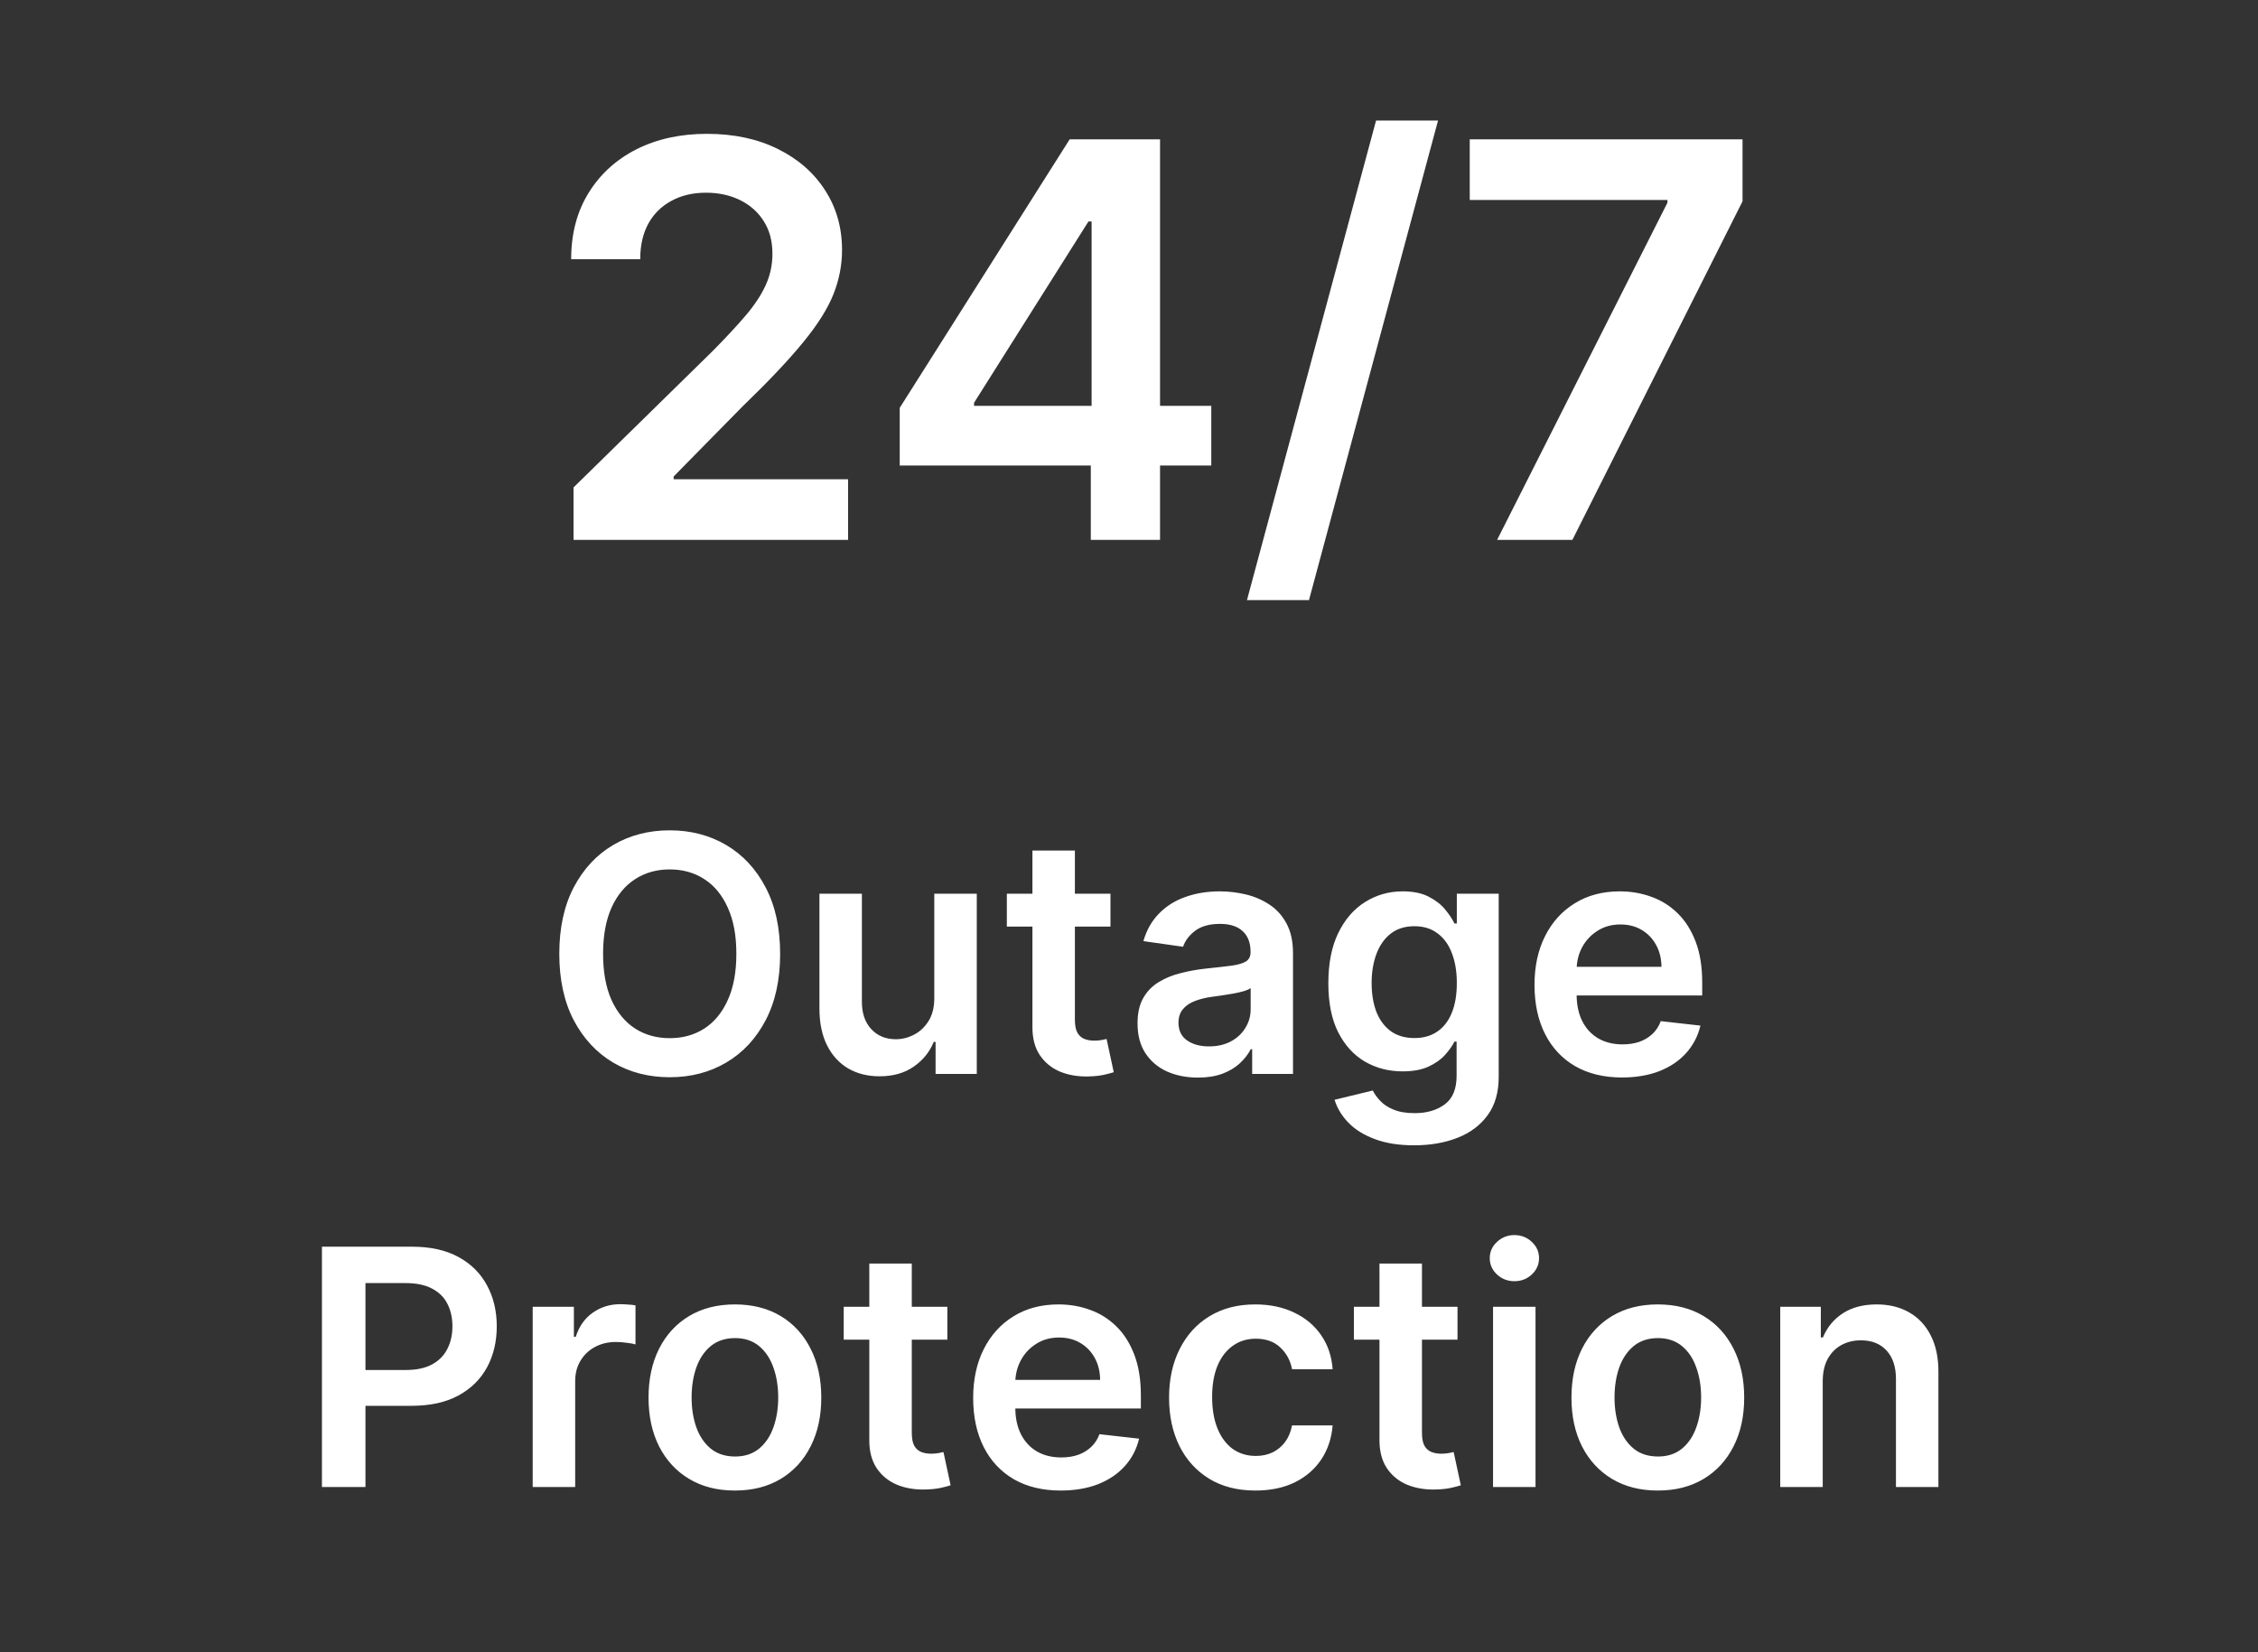<svg width="82" height="60" viewBox="0 0 82 60" fill="none" xmlns="http://www.w3.org/2000/svg">
<rect x="0" y="0" width="82" height="60" fill="#333333" stroke="none"/>
<path d="M28.331 34.636C28.331 35.577 28.155 36.382 27.803 37.053C27.453 37.72 26.976 38.231 26.371 38.587C25.768 38.942 25.085 39.119 24.321 39.119C23.557 39.119 22.872 38.942 22.267 38.587C21.665 38.229 21.188 37.716 20.835 37.048C20.486 36.378 20.311 35.574 20.311 34.636C20.311 33.696 20.486 32.892 20.835 32.224C21.188 31.554 21.665 31.041 22.267 30.686C22.872 30.331 23.557 30.153 24.321 30.153C25.085 30.153 25.768 30.331 26.371 30.686C26.976 31.041 27.453 31.554 27.803 32.224C28.155 32.892 28.331 33.696 28.331 34.636ZM26.741 34.636C26.741 33.974 26.638 33.416 26.43 32.962C26.226 32.504 25.942 32.159 25.578 31.926C25.215 31.69 24.796 31.572 24.321 31.572C23.847 31.572 23.428 31.69 23.064 31.926C22.7 32.159 22.415 32.504 22.207 32.962C22.003 33.416 21.901 33.974 21.901 34.636C21.901 35.298 22.003 35.858 22.207 36.315C22.415 36.77 22.7 37.115 23.064 37.351C23.428 37.584 23.847 37.7 24.321 37.7C24.796 37.7 25.215 37.584 25.578 37.351C25.942 37.115 26.226 36.77 26.43 36.315C26.638 35.858 26.741 35.298 26.741 34.636ZM33.929 36.247V32.455H35.472V39H33.976V37.837H33.908C33.76 38.203 33.517 38.503 33.179 38.736C32.844 38.969 32.431 39.085 31.939 39.085C31.51 39.085 31.131 38.99 30.802 38.8C30.475 38.606 30.219 38.327 30.034 37.96C29.85 37.591 29.758 37.145 29.758 36.622V32.455H31.3V36.383C31.3 36.798 31.414 37.128 31.641 37.372C31.868 37.617 32.166 37.739 32.536 37.739C32.763 37.739 32.983 37.683 33.196 37.572C33.409 37.462 33.584 37.297 33.721 37.078C33.86 36.856 33.929 36.58 33.929 36.247ZM40.327 32.455V33.648H36.564V32.455H40.327ZM37.493 30.886H39.035V37.031C39.035 37.239 39.067 37.398 39.129 37.508C39.195 37.617 39.28 37.69 39.385 37.73C39.49 37.77 39.606 37.79 39.734 37.79C39.831 37.79 39.919 37.783 39.999 37.769C40.081 37.754 40.144 37.742 40.186 37.73L40.446 38.936C40.364 38.965 40.246 38.996 40.092 39.03C39.942 39.064 39.757 39.084 39.538 39.09C39.152 39.101 38.804 39.043 38.494 38.915C38.185 38.784 37.939 38.582 37.757 38.31C37.578 38.037 37.49 37.696 37.493 37.287V30.886ZM43.5 39.132C43.086 39.132 42.712 39.058 42.38 38.91C42.05 38.76 41.789 38.538 41.596 38.246C41.405 37.953 41.31 37.592 41.31 37.163C41.31 36.794 41.378 36.489 41.515 36.247C41.651 36.006 41.837 35.812 42.073 35.668C42.309 35.523 42.574 35.413 42.87 35.34C43.168 35.263 43.476 35.207 43.794 35.173C44.178 35.133 44.489 35.098 44.728 35.067C44.966 35.033 45.14 34.981 45.248 34.913C45.358 34.842 45.414 34.733 45.414 34.585V34.56C45.414 34.239 45.319 33.99 45.128 33.814C44.938 33.638 44.664 33.55 44.306 33.55C43.928 33.55 43.628 33.632 43.407 33.797C43.188 33.962 43.04 34.156 42.963 34.381L41.523 34.176C41.637 33.778 41.824 33.446 42.086 33.179C42.347 32.909 42.666 32.707 43.044 32.574C43.422 32.438 43.84 32.369 44.297 32.369C44.613 32.369 44.926 32.406 45.239 32.48C45.551 32.554 45.837 32.676 46.096 32.847C46.354 33.014 46.561 33.243 46.718 33.533C46.877 33.822 46.956 34.185 46.956 34.619V39H45.473V38.101H45.422C45.328 38.283 45.196 38.453 45.026 38.612C44.858 38.769 44.647 38.895 44.391 38.992C44.138 39.085 43.841 39.132 43.5 39.132ZM43.901 37.999C44.211 37.999 44.479 37.938 44.706 37.815C44.934 37.69 45.108 37.526 45.23 37.321C45.355 37.117 45.418 36.894 45.418 36.652V35.881C45.37 35.92 45.287 35.957 45.171 35.992C45.057 36.026 44.929 36.055 44.787 36.081C44.645 36.106 44.505 36.129 44.365 36.149C44.226 36.169 44.105 36.186 44.003 36.2C43.773 36.231 43.567 36.283 43.385 36.354C43.203 36.425 43.06 36.524 42.955 36.652C42.85 36.777 42.797 36.939 42.797 37.138C42.797 37.422 42.901 37.636 43.108 37.781C43.316 37.926 43.58 37.999 43.901 37.999ZM51.354 41.591C50.8 41.591 50.324 41.516 49.926 41.365C49.529 41.217 49.209 41.019 48.968 40.769C48.726 40.519 48.559 40.242 48.465 39.938L49.854 39.601C49.916 39.729 50.008 39.855 50.127 39.98C50.246 40.108 50.407 40.213 50.608 40.295C50.813 40.381 51.07 40.423 51.38 40.423C51.817 40.423 52.179 40.317 52.466 40.104C52.753 39.894 52.897 39.547 52.897 39.064V37.824H52.82C52.74 37.983 52.624 38.146 52.471 38.314C52.32 38.481 52.12 38.622 51.87 38.736C51.623 38.849 51.311 38.906 50.936 38.906C50.434 38.906 49.978 38.788 49.569 38.553C49.162 38.314 48.838 37.959 48.597 37.487C48.358 37.013 48.239 36.419 48.239 35.706C48.239 34.987 48.358 34.381 48.597 33.886C48.838 33.389 49.164 33.013 49.573 32.757C49.982 32.499 50.438 32.369 50.941 32.369C51.324 32.369 51.64 32.435 51.887 32.565C52.137 32.693 52.336 32.848 52.483 33.03C52.631 33.209 52.743 33.378 52.82 33.537H52.905V32.455H54.426V39.106C54.426 39.666 54.293 40.129 54.026 40.496C53.759 40.862 53.394 41.136 52.931 41.318C52.468 41.5 51.942 41.591 51.354 41.591ZM51.367 37.696C51.694 37.696 51.972 37.617 52.202 37.457C52.432 37.298 52.607 37.07 52.726 36.771C52.846 36.473 52.905 36.115 52.905 35.697C52.905 35.285 52.846 34.925 52.726 34.615C52.61 34.305 52.436 34.065 52.206 33.895C51.979 33.722 51.699 33.635 51.367 33.635C51.023 33.635 50.736 33.724 50.506 33.903C50.276 34.082 50.103 34.328 49.986 34.641C49.87 34.95 49.811 35.303 49.811 35.697C49.811 36.098 49.87 36.449 49.986 36.75C50.105 37.048 50.28 37.281 50.51 37.449C50.743 37.614 51.029 37.696 51.367 37.696ZM58.905 39.128C58.249 39.128 57.682 38.992 57.205 38.719C56.73 38.443 56.365 38.054 56.11 37.551C55.854 37.045 55.726 36.45 55.726 35.766C55.726 35.092 55.854 34.501 56.11 33.993C56.368 33.481 56.729 33.084 57.192 32.8C57.655 32.513 58.199 32.369 58.824 32.369C59.228 32.369 59.608 32.435 59.966 32.565C60.327 32.693 60.645 32.892 60.921 33.162C61.199 33.432 61.418 33.776 61.577 34.193C61.736 34.608 61.816 35.102 61.816 35.676V36.149H56.451V35.109H60.337C60.334 34.814 60.27 34.551 60.145 34.321C60.02 34.088 59.846 33.905 59.621 33.771C59.4 33.638 59.141 33.571 58.846 33.571C58.53 33.571 58.253 33.648 58.015 33.801C57.776 33.952 57.59 34.151 57.456 34.398C57.326 34.642 57.259 34.91 57.256 35.203V36.111C57.256 36.492 57.326 36.818 57.465 37.091C57.604 37.361 57.799 37.568 58.049 37.713C58.299 37.855 58.591 37.926 58.926 37.926C59.151 37.926 59.354 37.895 59.536 37.832C59.718 37.767 59.875 37.672 60.009 37.547C60.142 37.422 60.243 37.267 60.311 37.082L61.752 37.244C61.661 37.625 61.488 37.957 61.232 38.242C60.979 38.523 60.655 38.742 60.26 38.898C59.865 39.051 59.414 39.128 58.905 39.128ZM11.691 54V45.273H14.964C15.634 45.273 16.197 45.398 16.651 45.648C17.108 45.898 17.454 46.242 17.687 46.679C17.922 47.114 18.04 47.608 18.04 48.162C18.04 48.722 17.922 49.219 17.687 49.653C17.451 50.088 17.103 50.43 16.643 50.68C16.182 50.928 15.616 51.051 14.942 51.051H12.773V49.751H14.729C15.121 49.751 15.442 49.683 15.692 49.547C15.942 49.41 16.127 49.223 16.246 48.984C16.368 48.746 16.43 48.472 16.43 48.162C16.43 47.852 16.368 47.58 16.246 47.344C16.127 47.108 15.941 46.925 15.688 46.794C15.438 46.66 15.116 46.594 14.721 46.594H13.272V54H11.691ZM19.345 54V47.455H20.841V48.545H20.909C21.029 48.168 21.233 47.876 21.523 47.672C21.816 47.465 22.149 47.361 22.524 47.361C22.61 47.361 22.705 47.365 22.81 47.374C22.918 47.379 23.007 47.389 23.078 47.403V48.822C23.013 48.8 22.909 48.78 22.767 48.763C22.628 48.743 22.493 48.733 22.362 48.733C22.081 48.733 21.828 48.794 21.604 48.916C21.382 49.035 21.208 49.202 21.08 49.415C20.952 49.628 20.888 49.874 20.888 50.152V54H19.345ZM26.689 54.128C26.049 54.128 25.496 53.987 25.027 53.706C24.558 53.425 24.194 53.031 23.936 52.526C23.68 52.02 23.552 51.429 23.552 50.753C23.552 50.077 23.68 49.484 23.936 48.976C24.194 48.467 24.558 48.072 25.027 47.791C25.496 47.51 26.049 47.369 26.689 47.369C27.328 47.369 27.882 47.51 28.351 47.791C28.819 48.072 29.182 48.467 29.437 48.976C29.696 49.484 29.825 50.077 29.825 50.753C29.825 51.429 29.696 52.02 29.437 52.526C29.182 53.031 28.819 53.425 28.351 53.706C27.882 53.987 27.328 54.128 26.689 54.128ZM26.697 52.892C27.044 52.892 27.334 52.797 27.567 52.606C27.799 52.413 27.973 52.155 28.087 51.831C28.203 51.507 28.261 51.146 28.261 50.749C28.261 50.348 28.203 49.986 28.087 49.662C27.973 49.335 27.799 49.075 27.567 48.882C27.334 48.689 27.044 48.592 26.697 48.592C26.342 48.592 26.047 48.689 25.811 48.882C25.578 49.075 25.403 49.335 25.287 49.662C25.173 49.986 25.116 50.348 25.116 50.749C25.116 51.146 25.173 51.507 25.287 51.831C25.403 52.155 25.578 52.413 25.811 52.606C26.047 52.797 26.342 52.892 26.697 52.892ZM34.403 47.455V48.648H30.64V47.455H34.403ZM31.569 45.886H33.112V52.031C33.112 52.239 33.143 52.398 33.205 52.508C33.271 52.617 33.356 52.69 33.461 52.73C33.566 52.77 33.683 52.79 33.81 52.79C33.907 52.79 33.995 52.783 34.075 52.769C34.157 52.754 34.22 52.742 34.262 52.73L34.522 53.936C34.44 53.965 34.322 53.996 34.169 54.03C34.018 54.064 33.833 54.084 33.614 54.09C33.228 54.101 32.88 54.043 32.571 53.915C32.261 53.784 32.015 53.582 31.833 53.31C31.654 53.037 31.566 52.696 31.569 52.287V45.886ZM38.52 54.128C37.864 54.128 37.297 53.992 36.82 53.719C36.346 53.443 35.981 53.054 35.725 52.551C35.469 52.045 35.341 51.45 35.341 50.766C35.341 50.092 35.469 49.501 35.725 48.993C35.983 48.481 36.344 48.084 36.807 47.8C37.27 47.513 37.815 47.369 38.44 47.369C38.843 47.369 39.224 47.435 39.581 47.565C39.942 47.693 40.261 47.892 40.536 48.162C40.815 48.432 41.033 48.776 41.192 49.193C41.351 49.608 41.431 50.102 41.431 50.676V51.149H36.066V50.109H39.952C39.949 49.814 39.886 49.551 39.761 49.321C39.636 49.088 39.461 48.905 39.236 48.771C39.015 48.638 38.756 48.571 38.461 48.571C38.145 48.571 37.868 48.648 37.63 48.801C37.391 48.952 37.205 49.151 37.072 49.398C36.941 49.642 36.874 49.91 36.871 50.203V51.111C36.871 51.492 36.941 51.818 37.08 52.091C37.219 52.361 37.414 52.568 37.664 52.713C37.914 52.855 38.206 52.926 38.542 52.926C38.766 52.926 38.969 52.895 39.151 52.832C39.333 52.767 39.491 52.672 39.624 52.547C39.758 52.422 39.858 52.267 39.927 52.082L41.367 52.244C41.276 52.625 41.103 52.957 40.847 53.242C40.594 53.523 40.27 53.742 39.876 53.898C39.481 54.051 39.029 54.128 38.52 54.128ZM45.591 54.128C44.938 54.128 44.377 53.984 43.908 53.697C43.442 53.41 43.083 53.014 42.83 52.508C42.58 52 42.455 51.415 42.455 50.753C42.455 50.088 42.583 49.501 42.838 48.993C43.094 48.481 43.455 48.084 43.921 47.8C44.389 47.513 44.943 47.369 45.583 47.369C46.114 47.369 46.584 47.467 46.993 47.663C47.405 47.856 47.733 48.131 47.977 48.486C48.222 48.838 48.361 49.25 48.395 49.722H46.921C46.861 49.406 46.719 49.144 46.495 48.933C46.273 48.72 45.976 48.614 45.604 48.614C45.288 48.614 45.011 48.699 44.773 48.869C44.534 49.037 44.348 49.278 44.215 49.594C44.084 49.909 44.019 50.287 44.019 50.727C44.019 51.173 44.084 51.557 44.215 51.878C44.345 52.196 44.529 52.442 44.764 52.615C45.003 52.785 45.283 52.871 45.604 52.871C45.831 52.871 46.034 52.828 46.213 52.743C46.395 52.655 46.547 52.528 46.669 52.364C46.791 52.199 46.875 51.999 46.921 51.763H48.395C48.358 52.226 48.222 52.636 47.986 52.994C47.75 53.349 47.429 53.628 47.023 53.83C46.617 54.028 46.139 54.128 45.591 54.128ZM52.93 47.455V48.648H49.167V47.455H52.93ZM50.096 45.886H51.639V52.031C51.639 52.239 51.67 52.398 51.733 52.508C51.798 52.617 51.883 52.69 51.989 52.73C52.094 52.77 52.21 52.79 52.338 52.79C52.434 52.79 52.523 52.783 52.602 52.769C52.684 52.754 52.747 52.742 52.79 52.73L53.05 53.936C52.967 53.965 52.849 53.996 52.696 54.03C52.545 54.064 52.361 54.084 52.142 54.09C51.755 54.101 51.407 54.043 51.098 53.915C50.788 53.784 50.542 53.582 50.361 53.31C50.182 53.037 50.094 52.696 50.096 52.287V45.886ZM54.22 54V47.455H55.763V54H54.22ZM54.996 46.526C54.752 46.526 54.541 46.445 54.365 46.283C54.189 46.118 54.101 45.92 54.101 45.69C54.101 45.457 54.189 45.26 54.365 45.098C54.541 44.933 54.752 44.851 54.996 44.851C55.243 44.851 55.453 44.933 55.627 45.098C55.803 45.26 55.891 45.457 55.891 45.69C55.891 45.92 55.803 46.118 55.627 46.283C55.453 46.445 55.243 46.526 54.996 46.526ZM60.204 54.128C59.565 54.128 59.011 53.987 58.542 53.706C58.074 53.425 57.71 53.031 57.452 52.526C57.196 52.02 57.068 51.429 57.068 50.753C57.068 50.077 57.196 49.484 57.452 48.976C57.71 48.467 58.074 48.072 58.542 47.791C59.011 47.51 59.565 47.369 60.204 47.369C60.844 47.369 61.398 47.51 61.866 47.791C62.335 48.072 62.697 48.467 62.953 48.976C63.212 49.484 63.341 50.077 63.341 50.753C63.341 51.429 63.212 52.02 62.953 52.526C62.697 53.031 62.335 53.425 61.866 53.706C61.398 53.987 60.844 54.128 60.204 54.128ZM60.213 52.892C60.559 52.892 60.849 52.797 61.082 52.606C61.315 52.413 61.489 52.155 61.602 51.831C61.719 51.507 61.777 51.146 61.777 50.749C61.777 50.348 61.719 49.986 61.602 49.662C61.489 49.335 61.315 49.075 61.082 48.882C60.849 48.689 60.559 48.592 60.213 48.592C59.858 48.592 59.562 48.689 59.327 48.882C59.094 49.075 58.919 49.335 58.802 49.662C58.689 49.986 58.632 50.348 58.632 50.749C58.632 51.146 58.689 51.507 58.802 51.831C58.919 52.155 59.094 52.413 59.327 52.606C59.562 52.797 59.858 52.892 60.213 52.892ZM66.193 50.165V54H64.65V47.455H66.124V48.567H66.201C66.352 48.2 66.592 47.909 66.921 47.693C67.254 47.477 67.664 47.369 68.153 47.369C68.605 47.369 68.998 47.466 69.333 47.659C69.671 47.852 69.933 48.132 70.117 48.499C70.305 48.865 70.397 49.31 70.394 49.832V54H68.852V50.071C68.852 49.633 68.738 49.291 68.511 49.044C68.286 48.797 67.975 48.673 67.578 48.673C67.308 48.673 67.068 48.733 66.857 48.852C66.65 48.969 66.487 49.138 66.367 49.359C66.251 49.581 66.193 49.849 66.193 50.165Z" fill="white"/>
<path d="M20.828 19.605V17.701L25.877 12.751C26.36 12.263 26.763 11.83 27.085 11.451C27.407 11.072 27.648 10.705 27.809 10.35C27.97 9.995 28.051 9.616 28.051 9.214C28.051 8.755 27.946 8.362 27.738 8.035C27.53 7.703 27.243 7.448 26.879 7.268C26.514 7.088 26.1 6.998 25.636 6.998C25.158 6.998 24.739 7.097 24.379 7.296C24.019 7.49 23.739 7.767 23.541 8.127C23.346 8.487 23.25 8.916 23.25 9.413H20.742C20.742 8.489 20.953 7.687 21.375 7.005C21.796 6.323 22.376 5.795 23.114 5.421C23.858 5.047 24.71 4.86 25.671 4.86C26.647 4.86 27.504 5.042 28.242 5.407C28.981 5.772 29.554 6.271 29.961 6.906C30.373 7.54 30.579 8.265 30.579 9.079C30.579 9.623 30.475 10.159 30.267 10.684C30.058 11.21 29.691 11.792 29.166 12.431C28.645 13.07 27.913 13.845 26.971 14.754L24.464 17.303V17.403H30.799V19.605H20.828ZM32.674 16.906V14.81L38.846 5.059H40.593V8.042H39.528L35.373 14.626V14.739H43.988V16.906H32.674ZM39.613 19.605V16.266L39.642 15.329V5.059H42.127V19.605H39.613ZM52.223 4.377L47.536 21.792H45.284L49.972 4.377H52.223ZM54.368 19.605L60.554 7.36V7.261H53.374V5.059H63.281V7.31L57.102 19.605H54.368Z" fill="white"/>
</svg>
